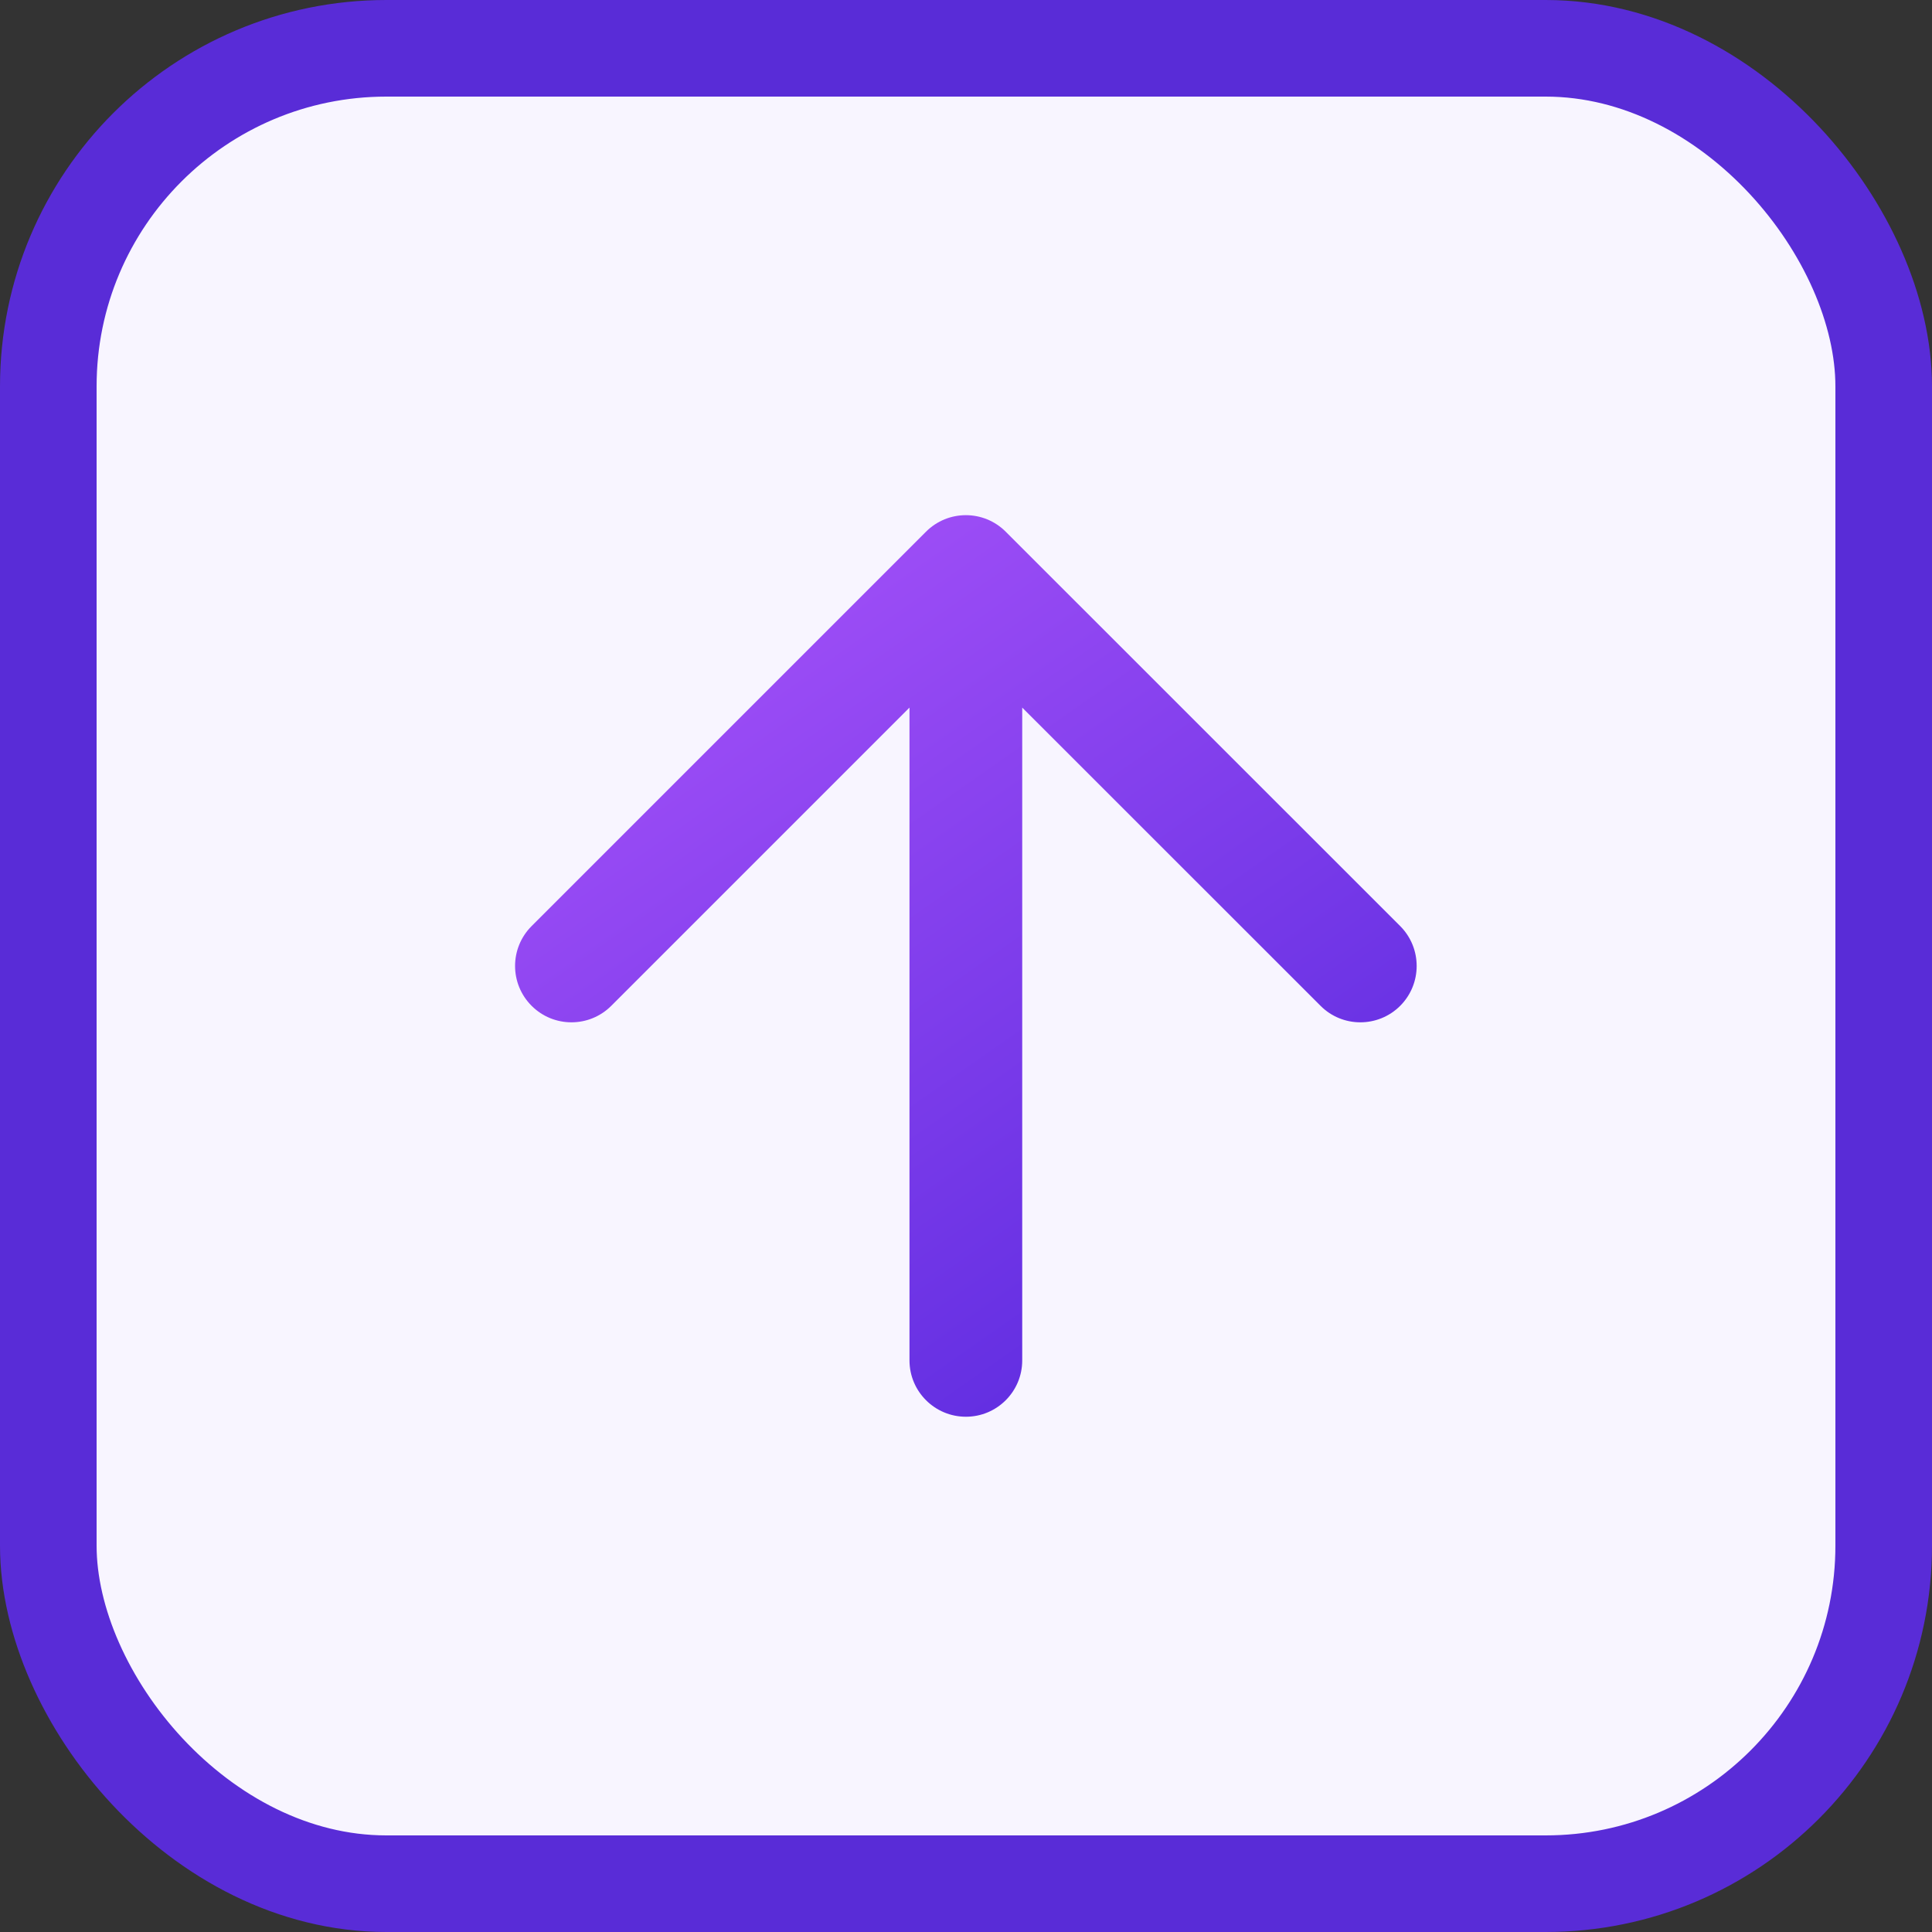 <svg viewBox="0 0 20 20" fill="none" xmlns="http://www.w3.org/2000/svg">
<rect x="0" y="0" width="20" height="20" fill="#333333" stroke="none"/>
<rect x="0.5" y="0.5" width="19" height="19" rx="3.5" fill="#F8F5FF"/>
<rect x="0.5" y="0.5" width="19" height="19" rx="3.5" stroke="#592CD7"/>
<path d="M10.411 5.504C10.183 5.276 9.814 5.276 9.586 5.504L5.503 9.587C5.275 9.815 5.275 10.184 5.503 10.412C5.731 10.64 6.1 10.64 6.328 10.412L9.415 7.325L9.415 14.083C9.415 14.405 9.677 14.666 9.999 14.666C10.321 14.666 10.582 14.405 10.582 14.083L10.582 7.325L13.67 10.412C13.897 10.64 14.267 10.64 14.495 10.412C14.722 10.184 14.722 9.815 14.495 9.587L10.411 5.504Z" fill="url(#paint0_linear_3739_9711)"/>
<defs>
<linearGradient id="paint0_linear_3739_9711" x1="13.063" y1="13.632" x2="7.25" y2="5.33" gradientUnits="userSpaceOnUse">
<stop stop-color="#5E2CE0"/>
<stop offset="1" stop-color="#A652F9"/>
</linearGradient>
</defs>
</svg>
